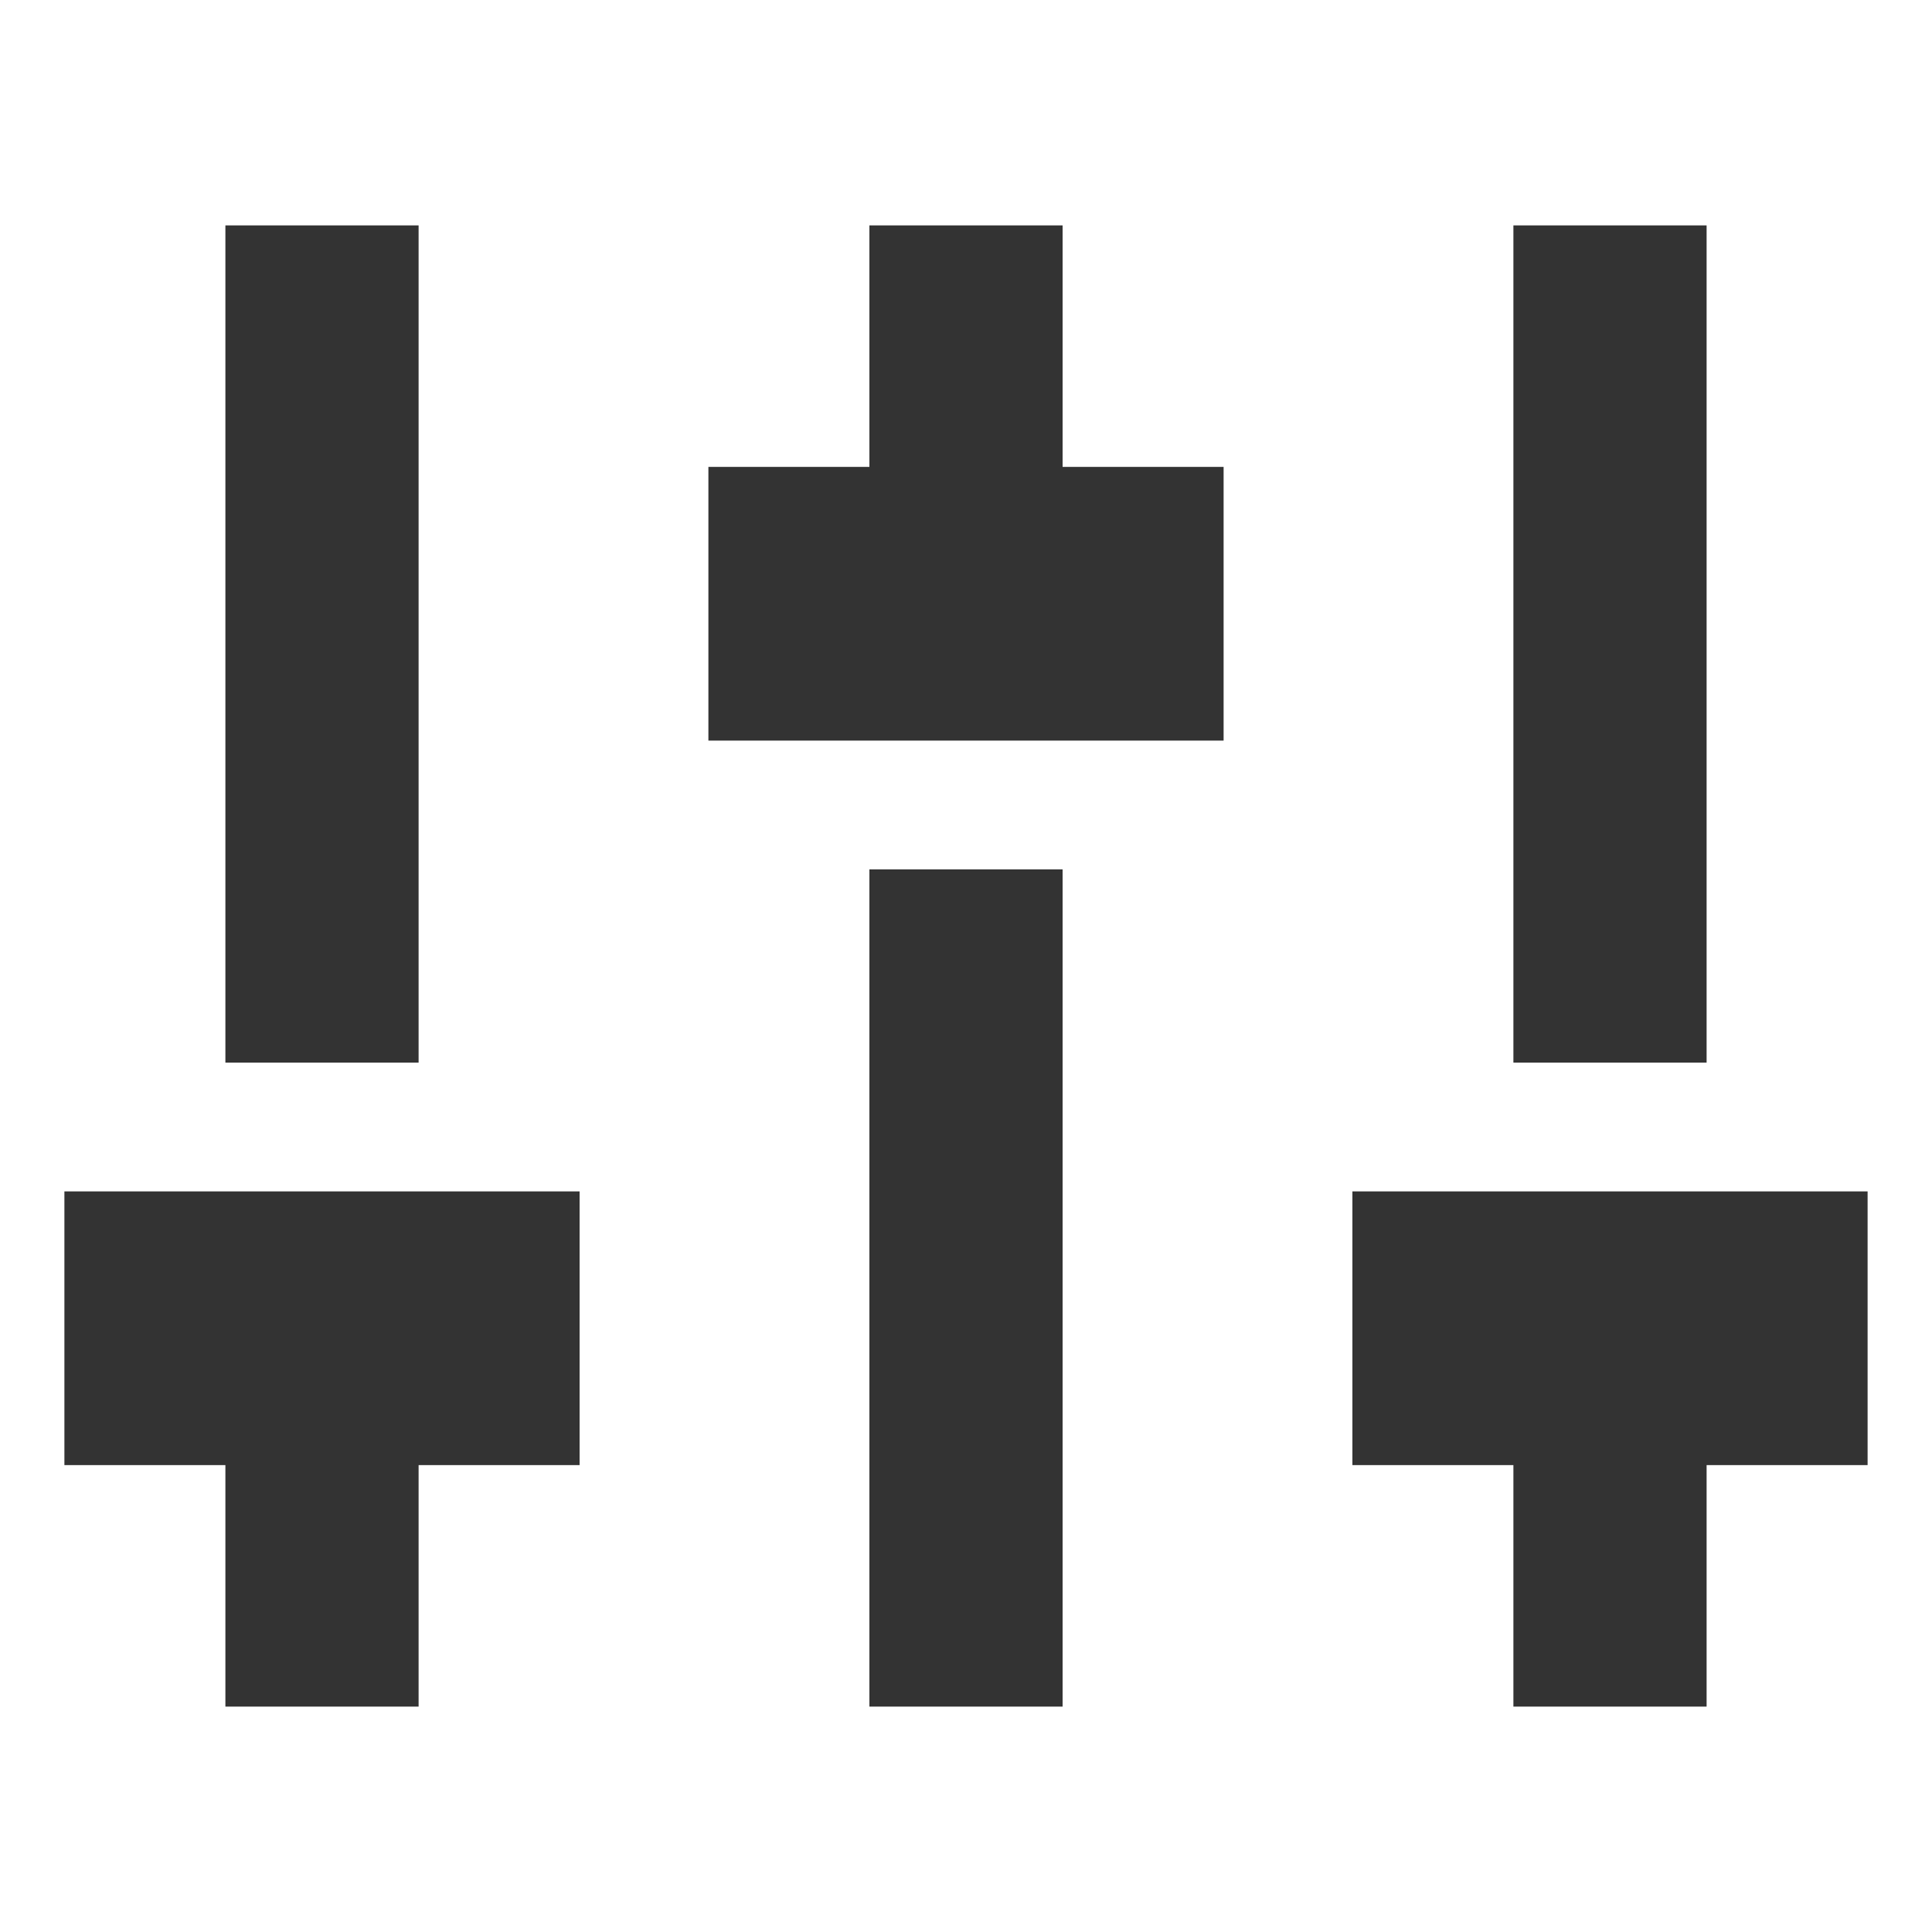 <svg width="30" height="30" viewBox="0 0 30 30" fill="none" xmlns="http://www.w3.org/2000/svg">
<path d="M26.25 26.375H26.375V26.25V22.625H28.75H28.875V22.5V18.75V18.625H28.75H21.25H21.125V18.75V22.5V22.625H21.25H23.625V26.25V26.375H23.75H26.25ZM6.25 26.375H6.375V26.25V22.625H8.75H8.875V22.5V18.75V18.625H8.75H1.25H1.125V18.75V22.5V22.625H1.25H3.625V26.25V26.375H3.75H6.25ZM13.75 3.625H13.625V3.75V7.375H11.25H11.125V7.5V11.25V11.375H11.25H18.75H18.875V11.25V7.5V7.375H18.75H16.375V3.75V3.625H16.25H13.75ZM13.75 13.625H13.625V13.75V26.25V26.375H13.75H16.25H16.375V26.25V13.75V13.625H16.25H13.75ZM3.625 16.25V16.375H3.75H6.25H6.375V16.25V3.75V3.625H6.25H3.75H3.625V3.75V16.25ZM23.625 16.25V16.375H23.75H26.25H26.375V16.25V3.75V3.625H26.25H23.75H23.625V3.75V16.25Z" fill="#333333" stroke="#333333" stroke-width="0.25"/>
</svg>

